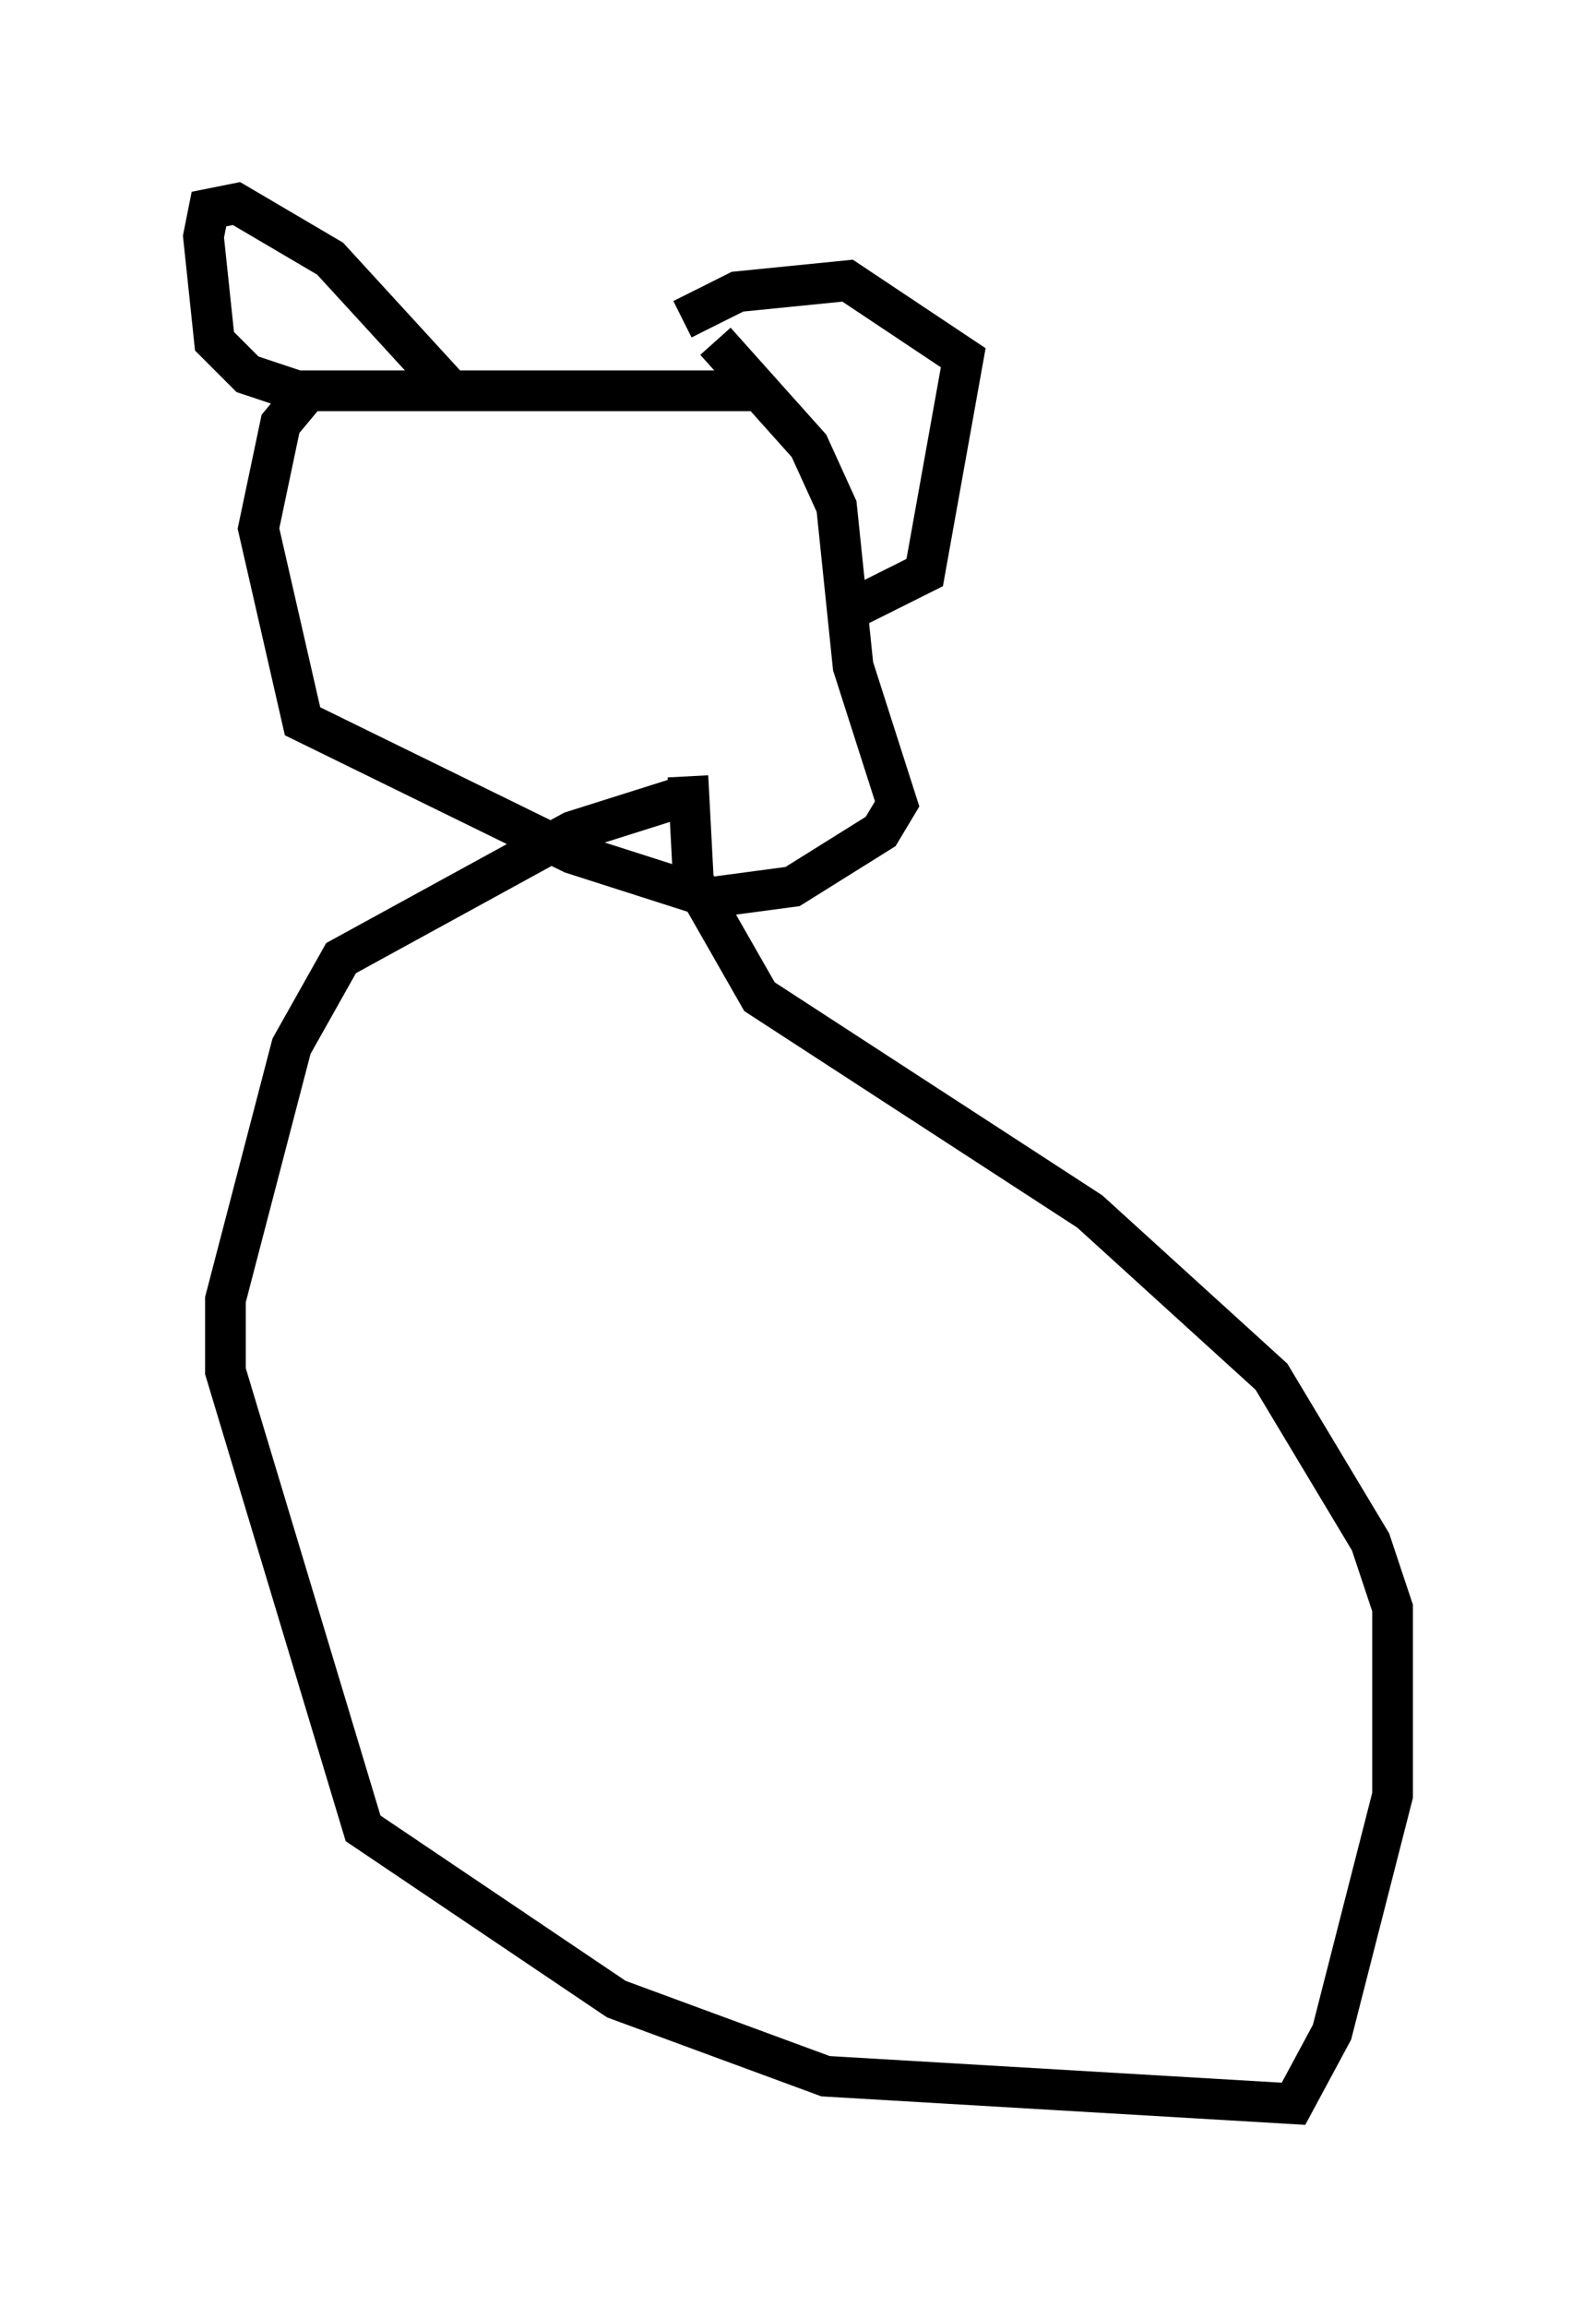 <?xml version="1.0" encoding="utf-8" ?>
<svg baseProfile="full" height="56.684" version="1.1" width="39.228" xmlns="http://www.w3.org/2000/svg" xmlns:ev="http://www.w3.org/2001/xml-events" xmlns:xlink="http://www.w3.org/1999/xlink"><defs /><rect fill="white" height="56.684" width="39.228" x="0" y="0" /><path d="M17.99, 19.614 m-1.353, 0.0 l-2.571, 0.812 -5.683, 3.112 l-1.218, 2.165 -1.624, 6.225 l0.0, 1.759 3.383, 11.231 l6.225, 4.195 5.142, 1.894 l11.502, 0.677 0.947, -1.759 l1.488, -5.819 0.0, -4.601 l-0.541, -1.624 -2.436, -4.059 l-4.465, -4.059 -8.119, -5.277 l-1.624, -2.842 -0.135, -2.571 m1.894, -9.472 l-11.231, 0.0 -0.677, 0.812 l-0.541, 2.571 1.083, 4.736 l6.631, 3.248 3.383, 1.083 l2.03, -0.271 2.165, -1.353 l0.406, -0.677 -1.083, -3.383 l-0.406, -3.924 -0.677, -1.488 l-2.3, -2.571 m-6.495, 1.218 l-2.977, -3.248 -2.3, -1.353 l-0.677, 0.135 -0.135, 0.677 l0.271, 2.571 0.812, 0.812 l1.624, 0.541 m9.066, -1.894 l1.353, -0.677 2.706, -0.271 l2.842, 1.894 -0.947, 5.277 l-1.894, 0.947 " fill="none" stroke="black" stroke-width="1" /></svg>